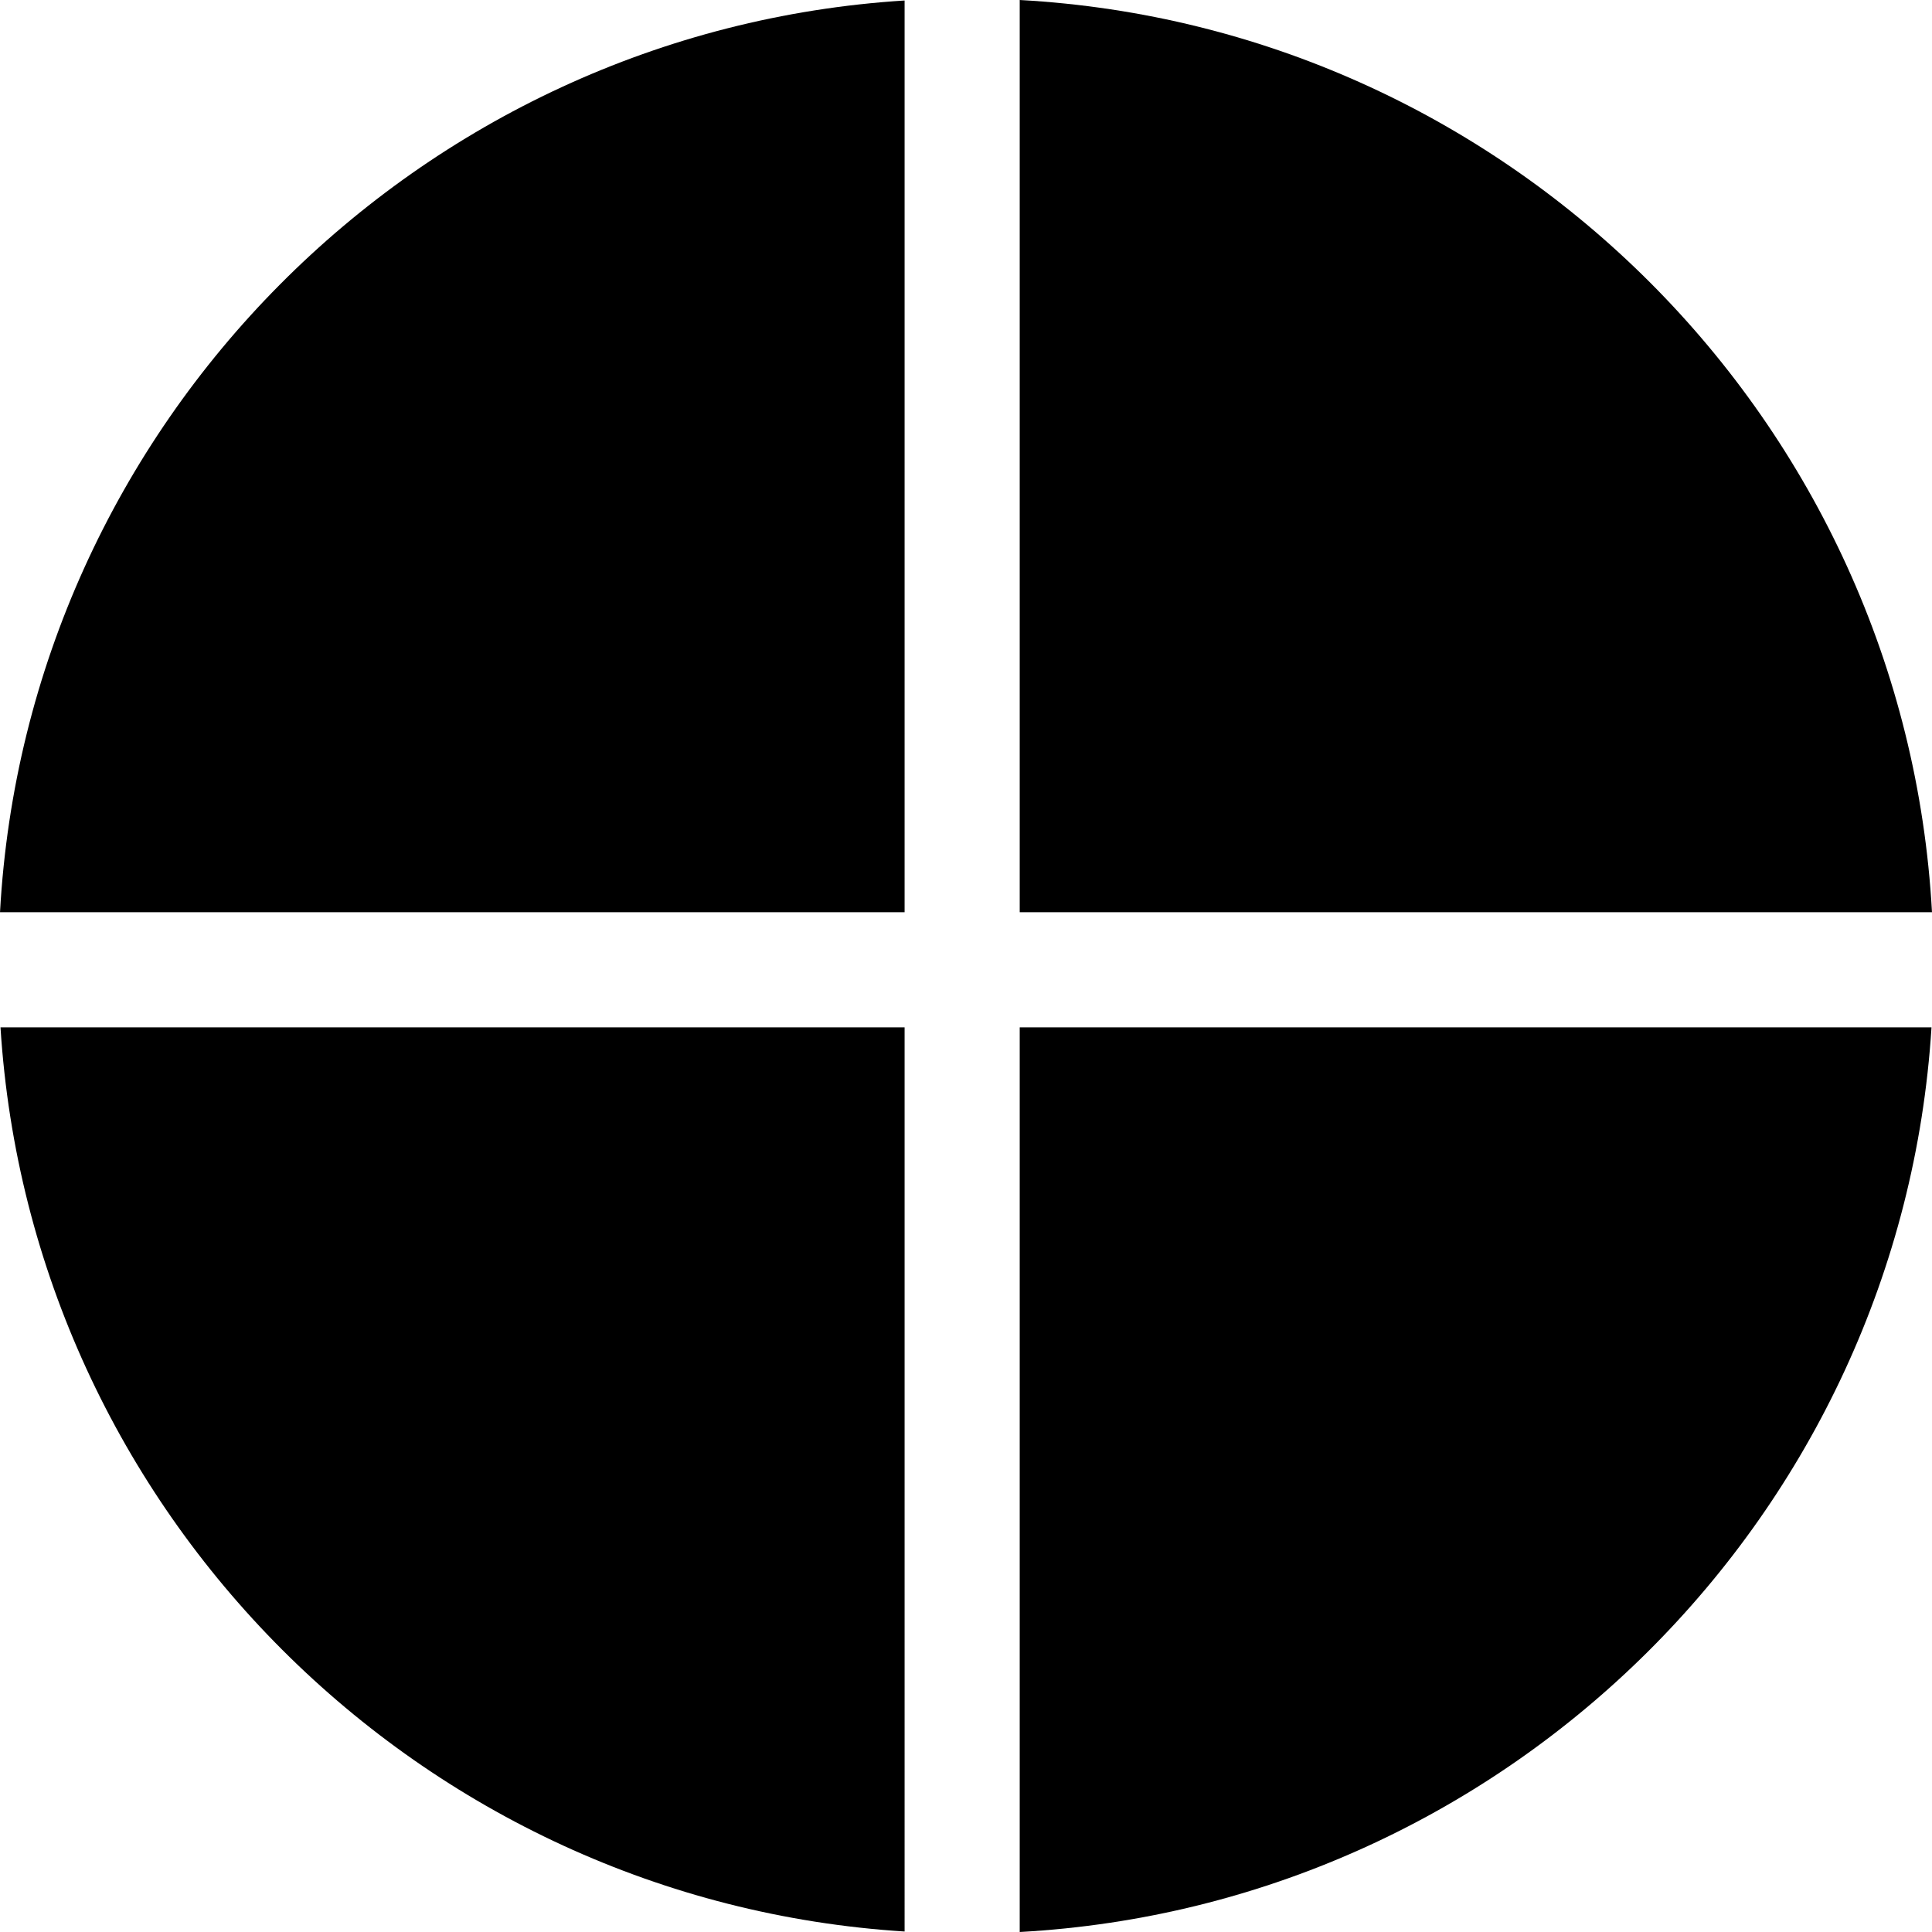 <?xml version="1.0" encoding="iso-8859-1"?>
<!-- Generator: Adobe Illustrator 19.0.0, SVG Export Plug-In . SVG Version: 6.00 Build 0)  -->
<svg version="1.1" id="Layer_1" xmlns="http://www.w3.org/2000/svg" xmlns:xlink="http://www.w3.org/1999/xlink" x="0px" y="0px"
	 viewBox="0 0 512 512" style="enable-background:new 0 0 512 512;" xml:space="preserve">
<g>
	<g>
		<path d="M270.237,0v241.746h241.76C504.836,111.685,400.3,7.155,270.237,0z"/>
	</g>
</g>
<g>
	<g>
		<path d="M0.003,241.746h239.726V0.13C110.614,8.257,7.128,112.364,0.003,241.746z"/>
	</g>
</g>
<g>
	<g>
		<path d="M270.237,272.254V512c129.394-7.119,233.513-110.615,241.634-239.746H270.237z"/>
	</g>
</g>
<g>
	<g>
		<path d="M0.131,272.254c8.076,128.452,111.15,231.532,239.598,239.616V272.254H0.131z"/>
	</g>
</g>
<g>
</g>
<g>
</g>
<g>
</g>
<g>
</g>
<g>
</g>
<g>
</g>
<g>
</g>
<g>
</g>
<g>
</g>
<g>
</g>
<g>
</g>
<g>
</g>
<g>
</g>
<g>
</g>
<g>
</g>
</svg>
